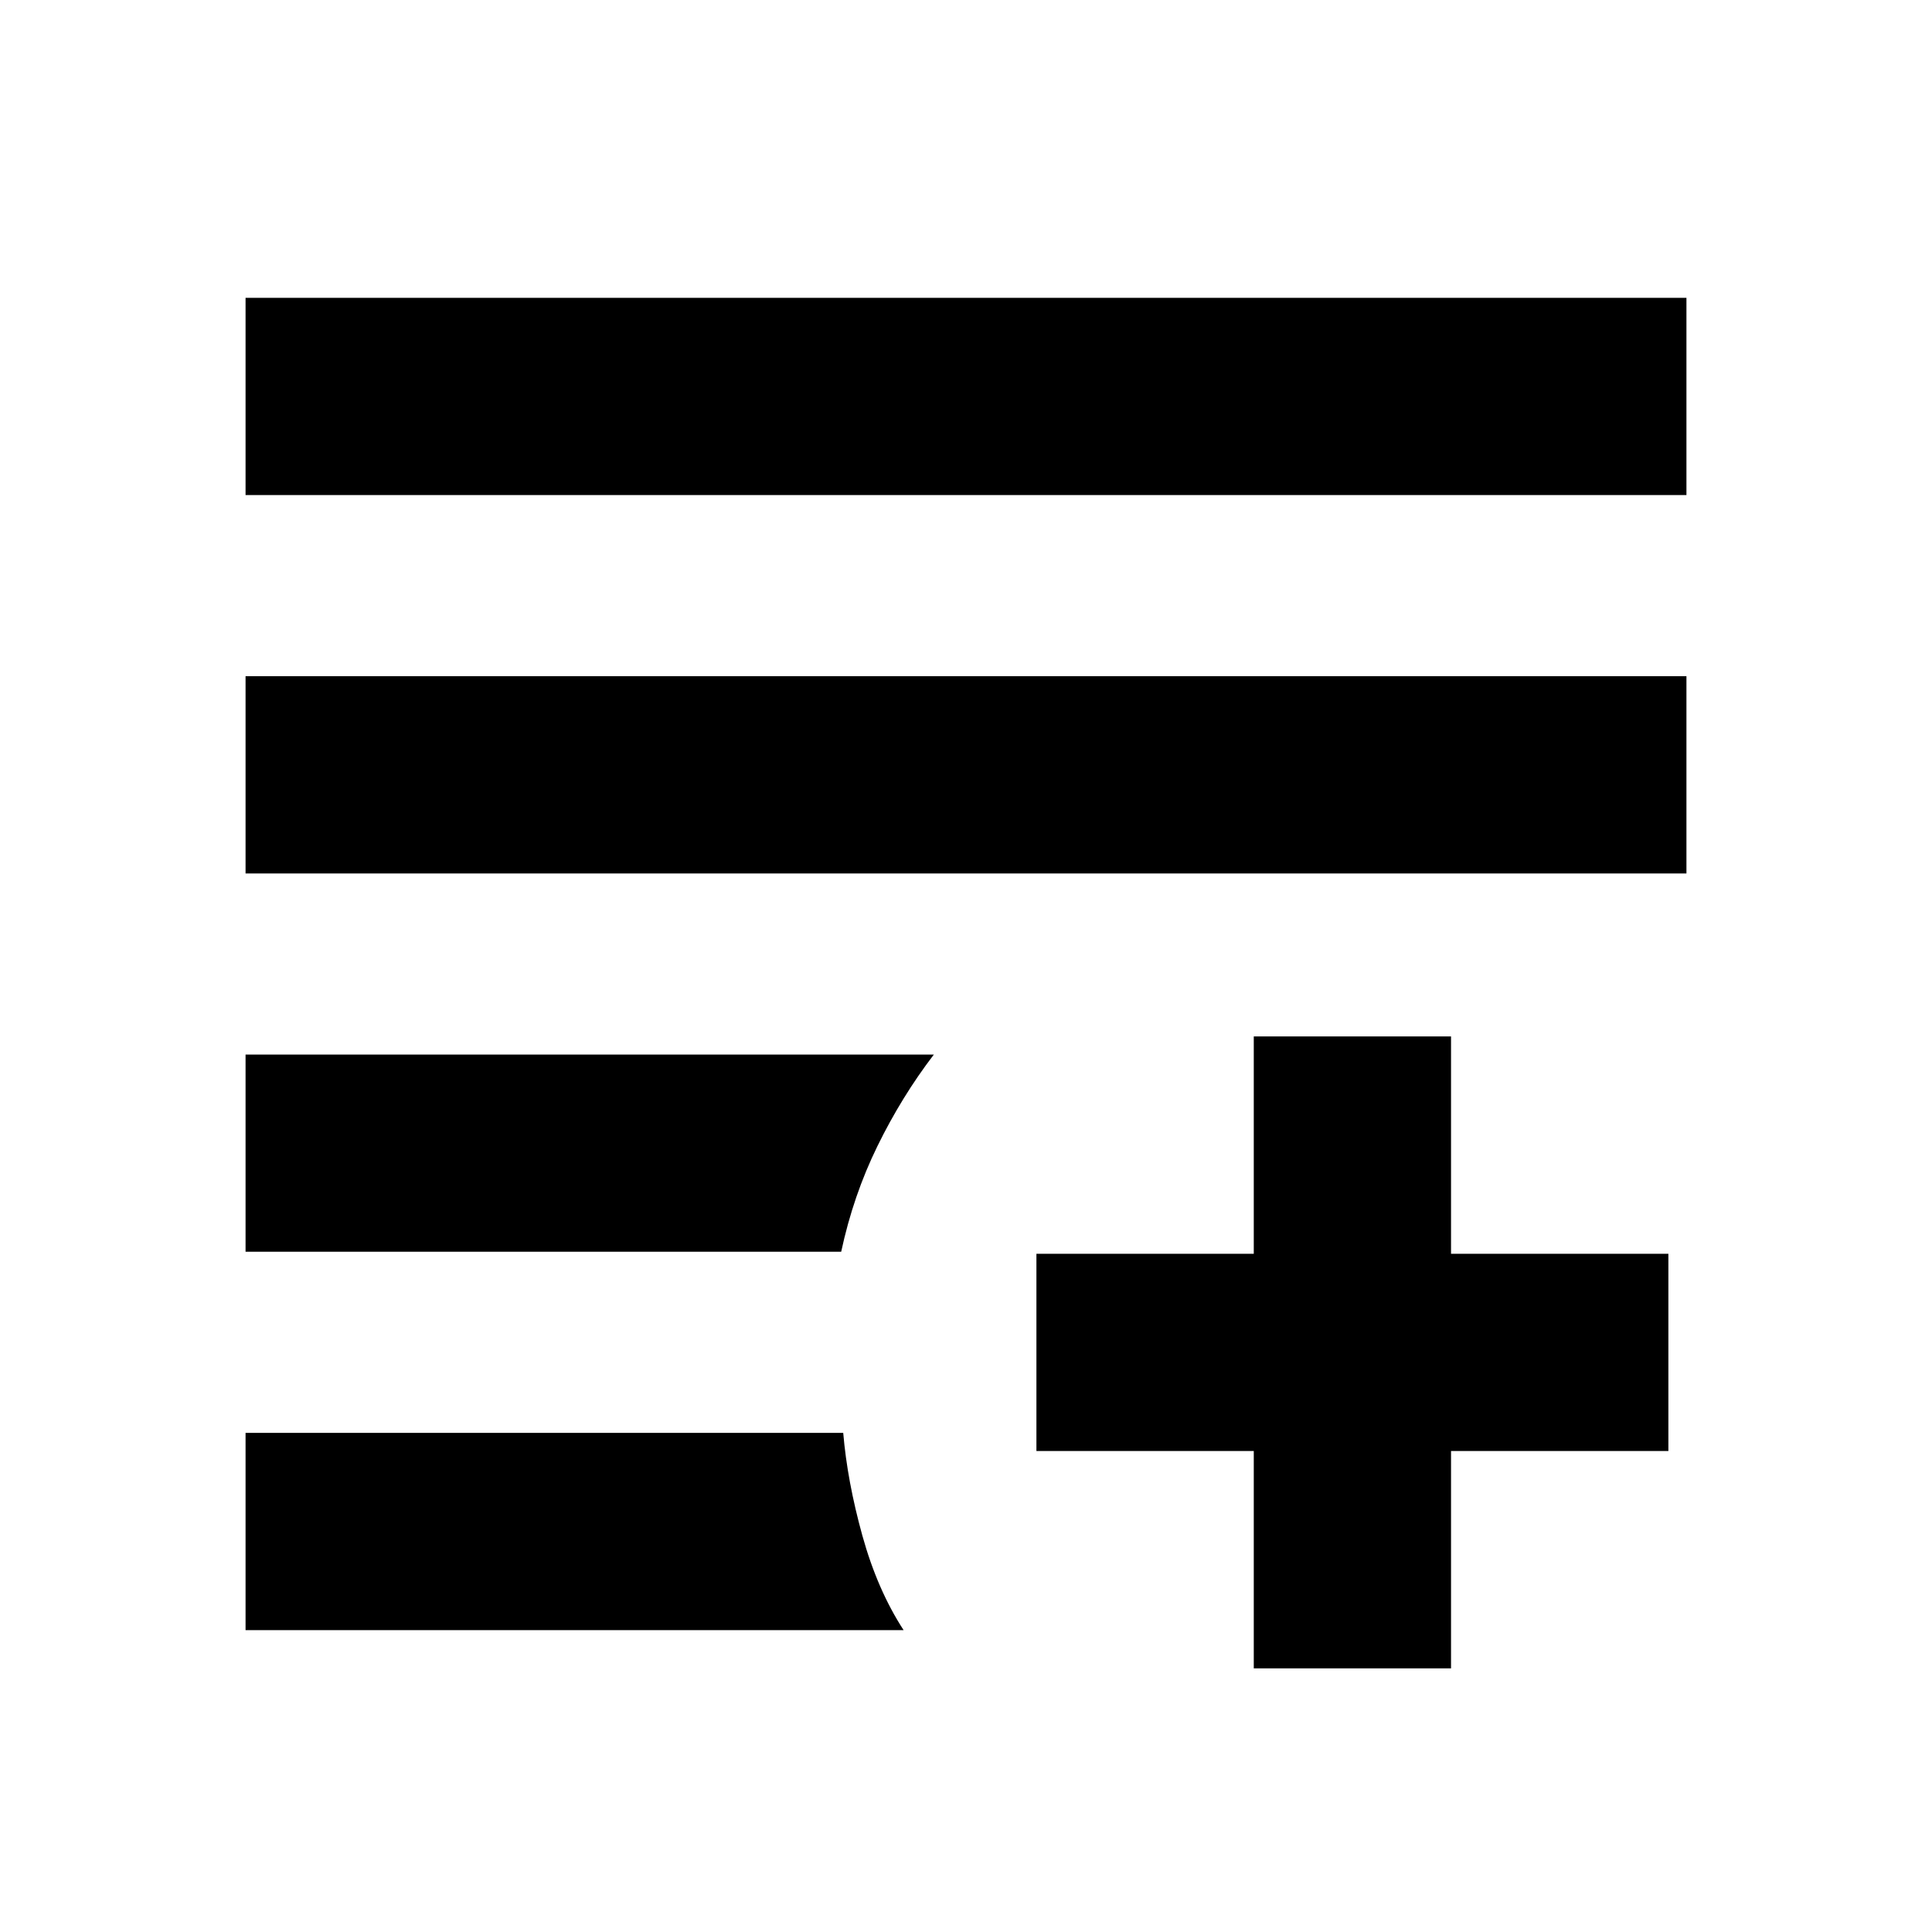 <svg xmlns="http://www.w3.org/2000/svg" height="20" width="20"><path d="M12.979 17.271v-2.25h-2.25v-2.042h2.25v-2.25h2.042v2.25h2.25v2.042h-2.25v2.25Zm-10.437-.396v-2.042h6.187q.042.5.198 1.063.156.562.427.979Zm0-3.917v-2.041h7.125q-.334.437-.584.948-.25.51-.375 1.093Zm0-3.916V7h14.916v2.042Zm0-3.917V3.083h14.916v2.042Z"/></svg>